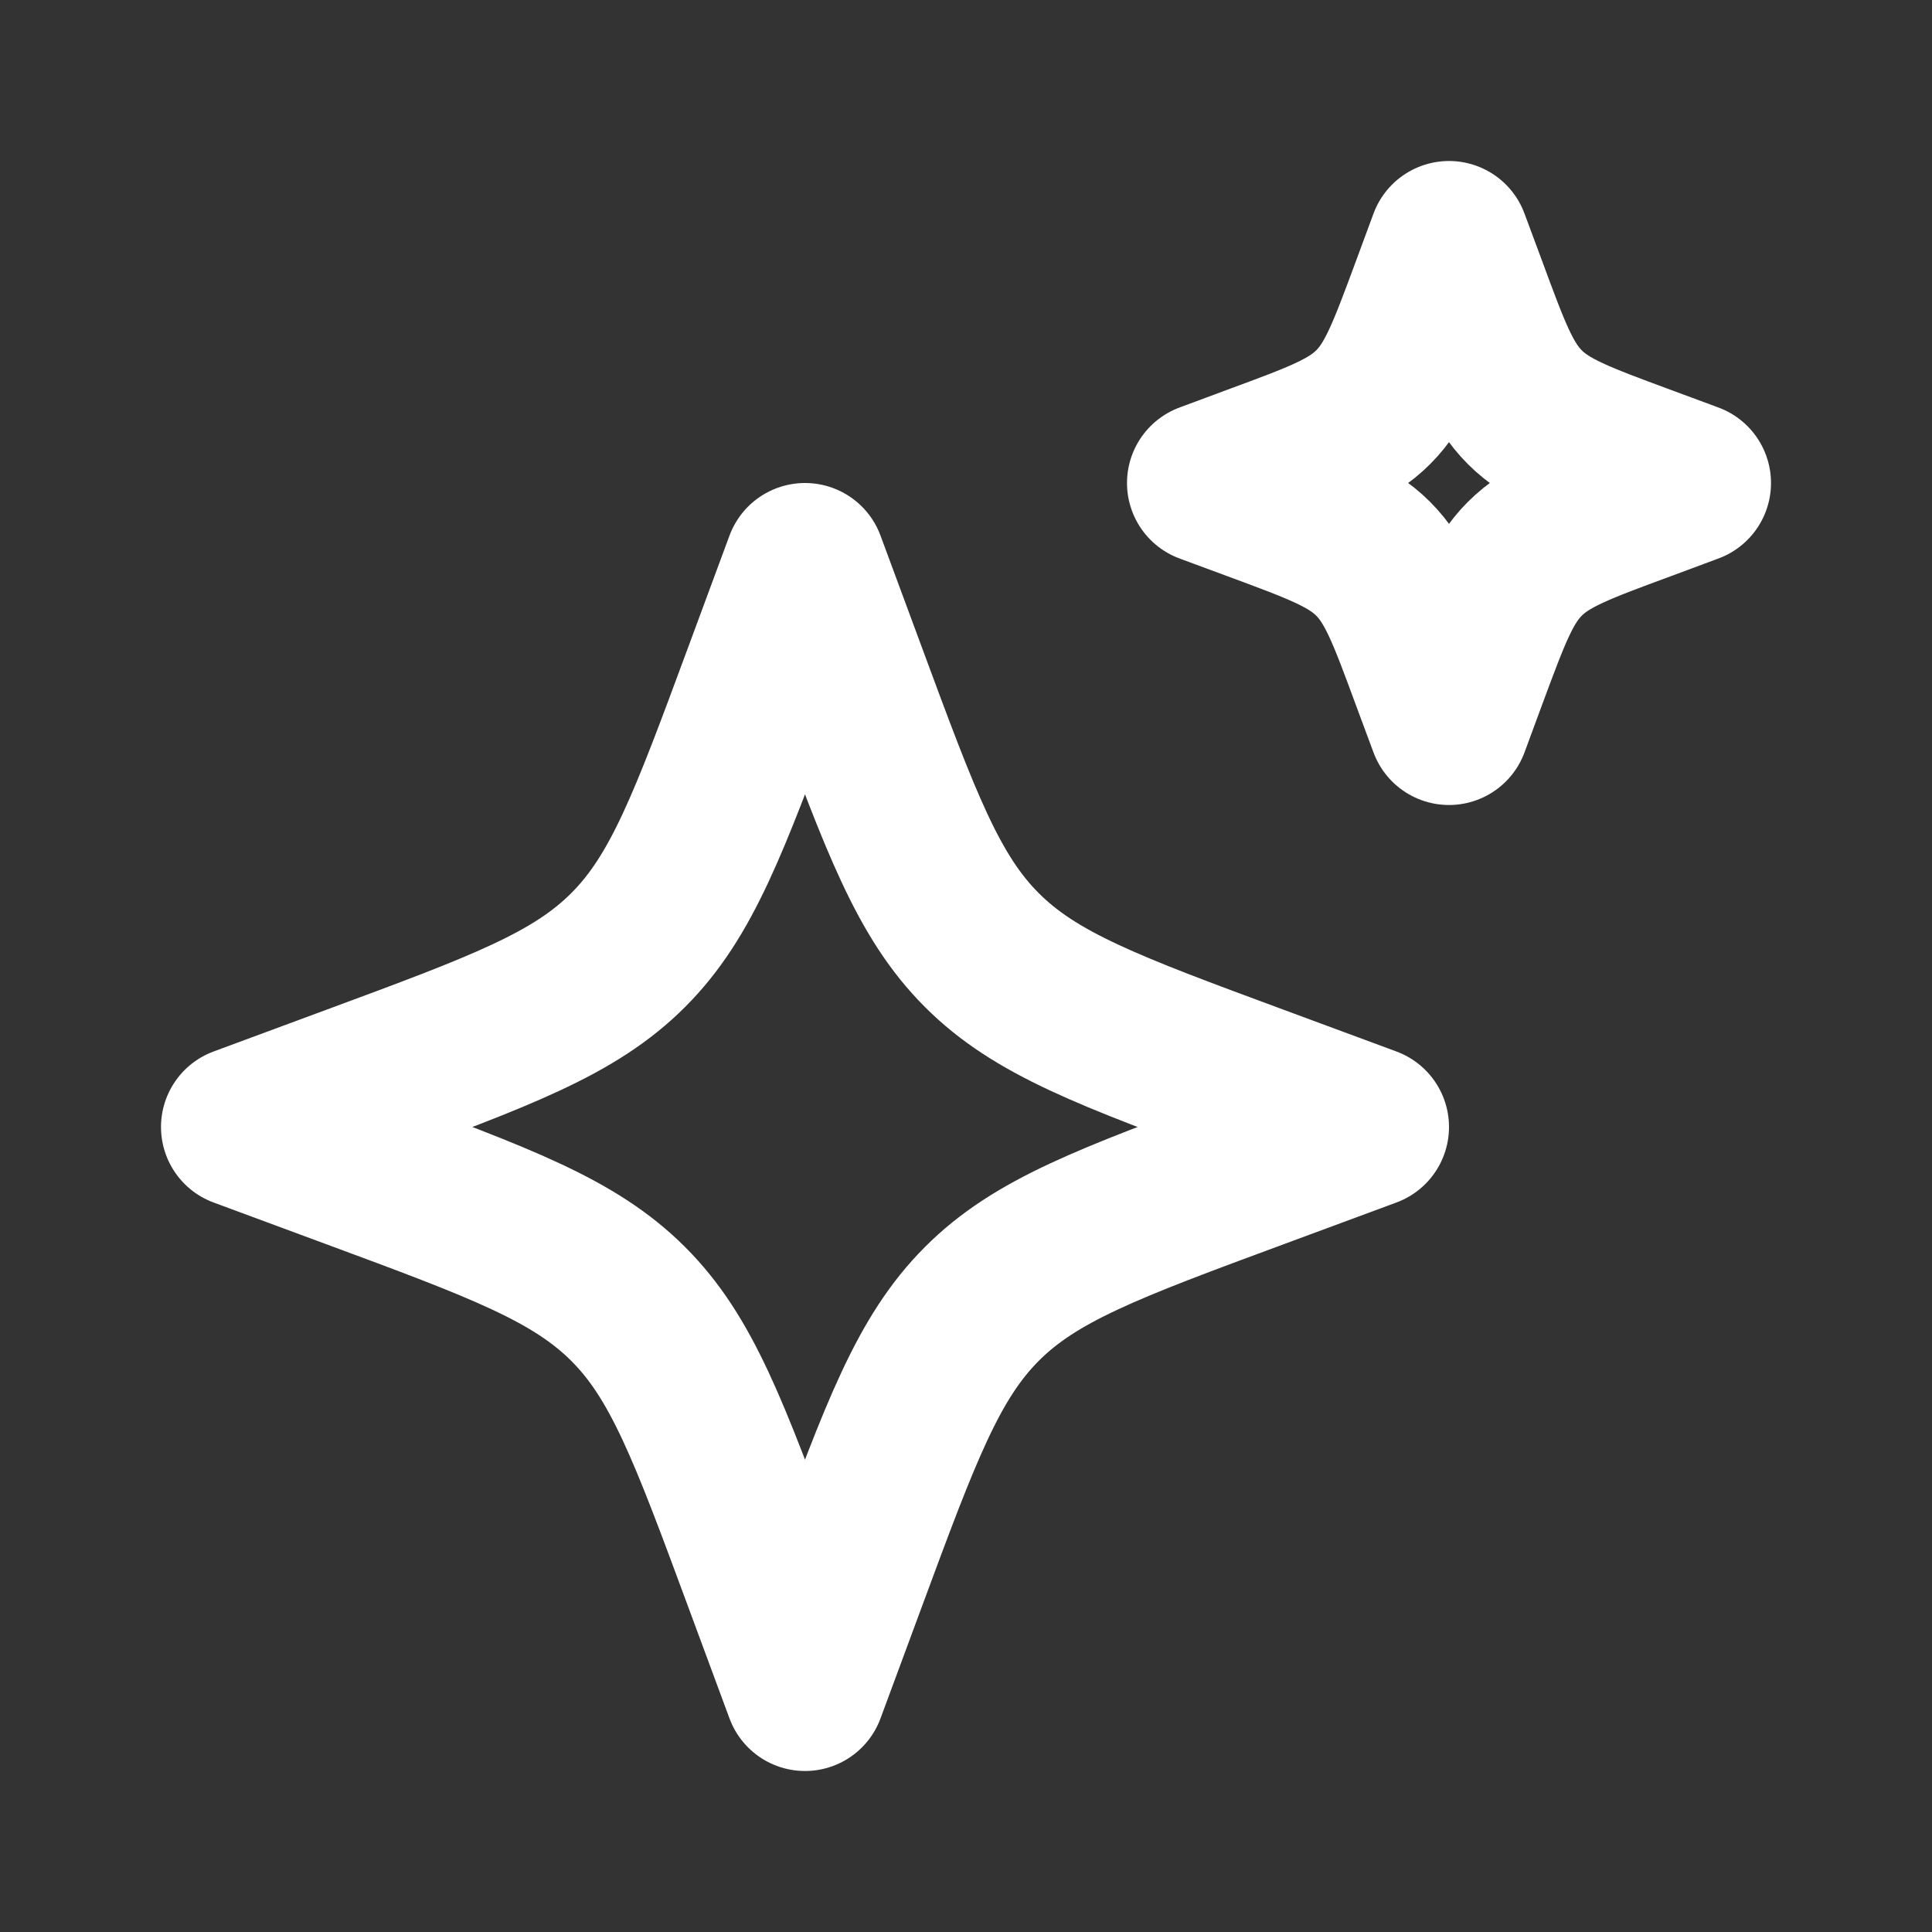 <svg width="36" height="36" viewBox="0 0 36 36" fill="none" xmlns="http://www.w3.org/2000/svg">
<rect x="0" y="0" width="36" height="36" fill="#333333" stroke="none"/>
<path d="M15 10.5L14.226 12.591C13.212 15.333 12.705 16.704 11.704 17.704C10.704 18.705 9.333 19.212 6.591 20.226L4.5 21L6.591 21.774C9.333 22.788 10.704 23.297 11.704 24.296C12.705 25.294 13.212 26.667 14.226 29.409L15 31.5L15.774 29.409C16.788 26.667 17.297 25.296 18.296 24.296C19.294 23.295 20.667 22.788 23.409 21.774L25.5 21L23.409 20.226C20.667 19.212 19.296 18.705 18.296 17.704C17.295 16.704 16.788 15.333 15.774 12.591L15 10.5ZM27 4.5L26.669 5.396C26.233 6.572 26.016 7.16 25.588 7.587C25.16 8.016 24.572 8.233 23.395 8.667L22.5 9L23.397 9.332C24.572 9.767 25.16 9.984 25.587 10.412C26.016 10.841 26.233 11.428 26.667 12.604L27 13.5L27.331 12.604C27.767 11.428 27.984 10.841 28.412 10.413C28.84 9.984 29.428 9.767 30.605 9.333L31.5 9L30.603 8.668C29.428 8.233 28.84 8.016 28.413 7.588C27.984 7.16 27.767 6.572 27.333 5.396L27 4.5Z" stroke="white" stroke-width="3" stroke-linecap="round" stroke-linejoin="round"/>
</svg>
